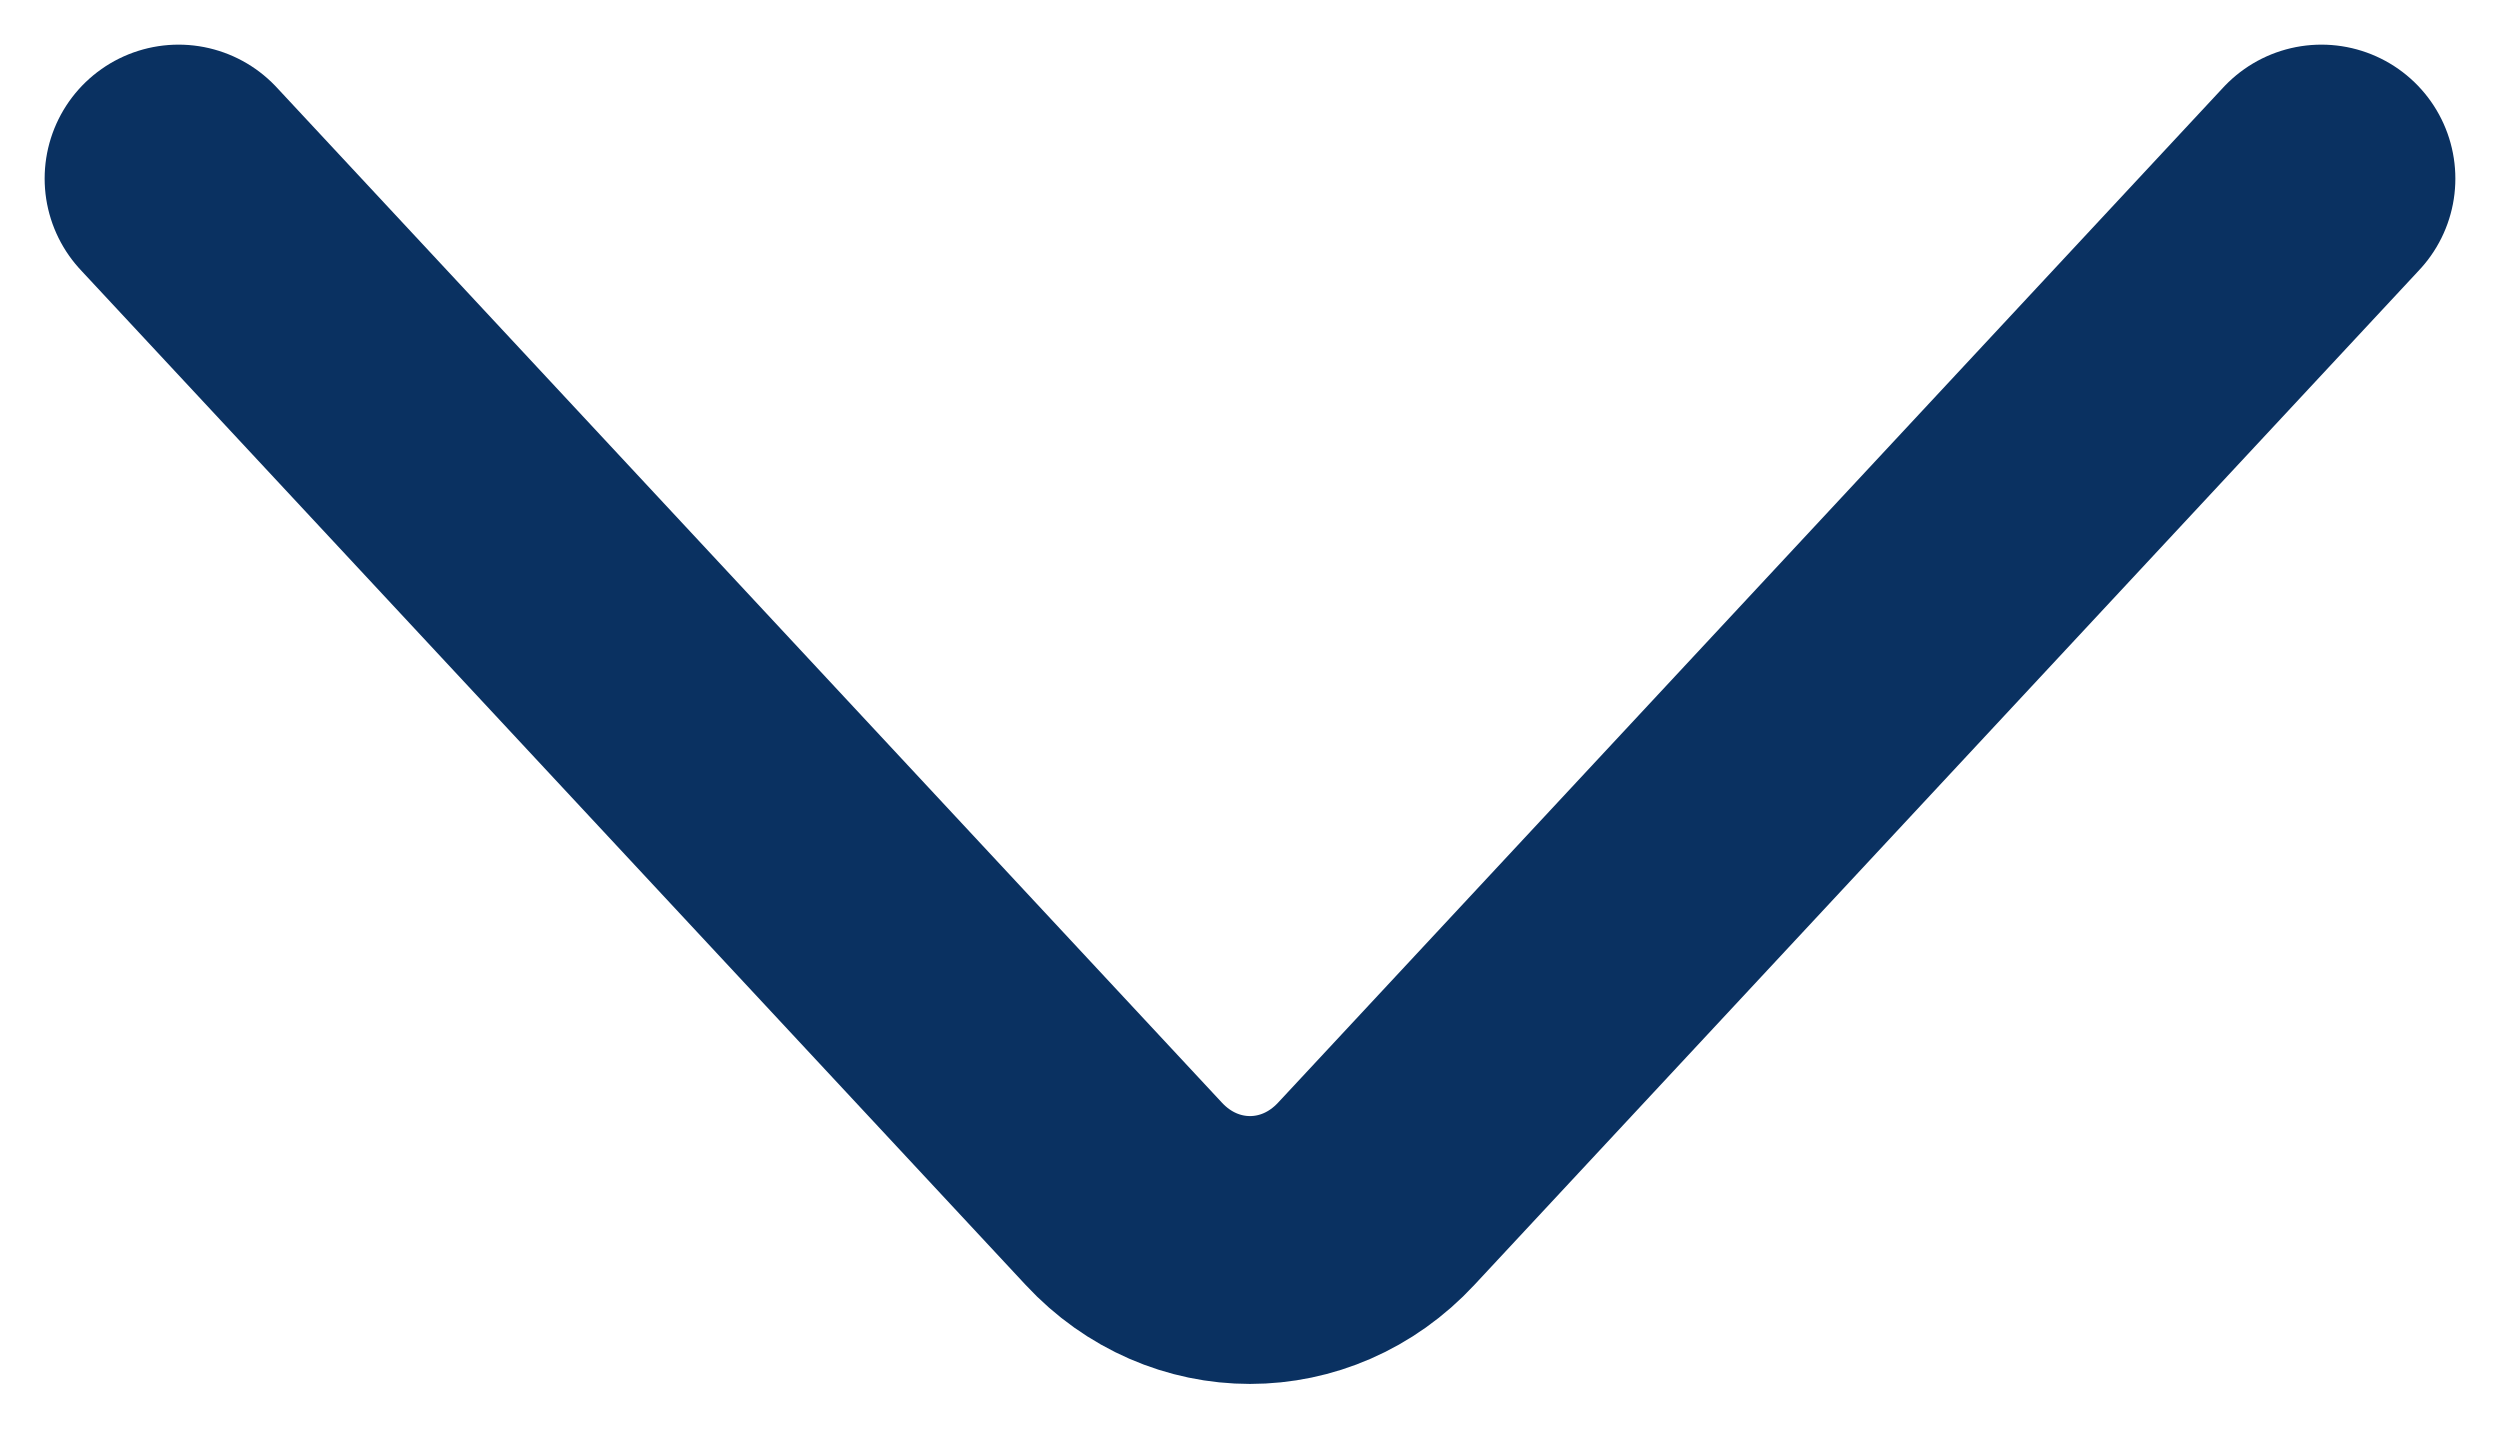 <svg width="14" height="8" viewBox="0 0 14 8" fill="none" xmlns="http://www.w3.org/2000/svg">
<path d="M13 1L7.707 6.685C7.317 7.105 6.683 7.105 6.293 6.685L1 1" stroke="#0A3161" stroke-width="1.5" stroke-linecap="round"/>
</svg>
